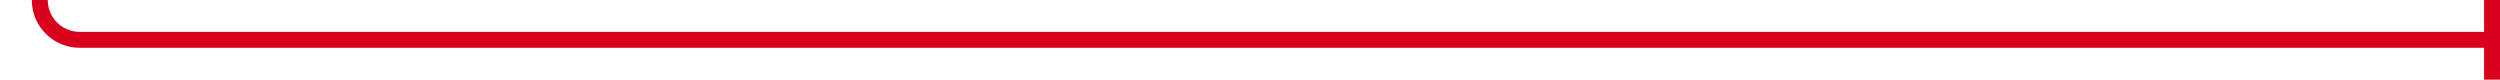﻿<?xml version="1.0" encoding="utf-8"?>
<svg version="1.1" xmlns:xlink="http://www.w3.org/1999/xlink" width="314px" height="10px" preserveAspectRatio="xMinYMid meet" viewBox="1252 2763  314 8" xmlns="http://www.w3.org/2000/svg">
  <path d="M 1257 886  L 1257 2762  A 5 5 0 0 0 1262 2767 L 1566 2767  " stroke-width="2" stroke="#d9001b" fill="none" />
  <path d="M 1564 2762  L 1564 2772  L 1566 2772  L 1566 2762  L 1564 2762  Z " fill-rule="nonzero" fill="#d9001b" stroke="none" />
</svg>